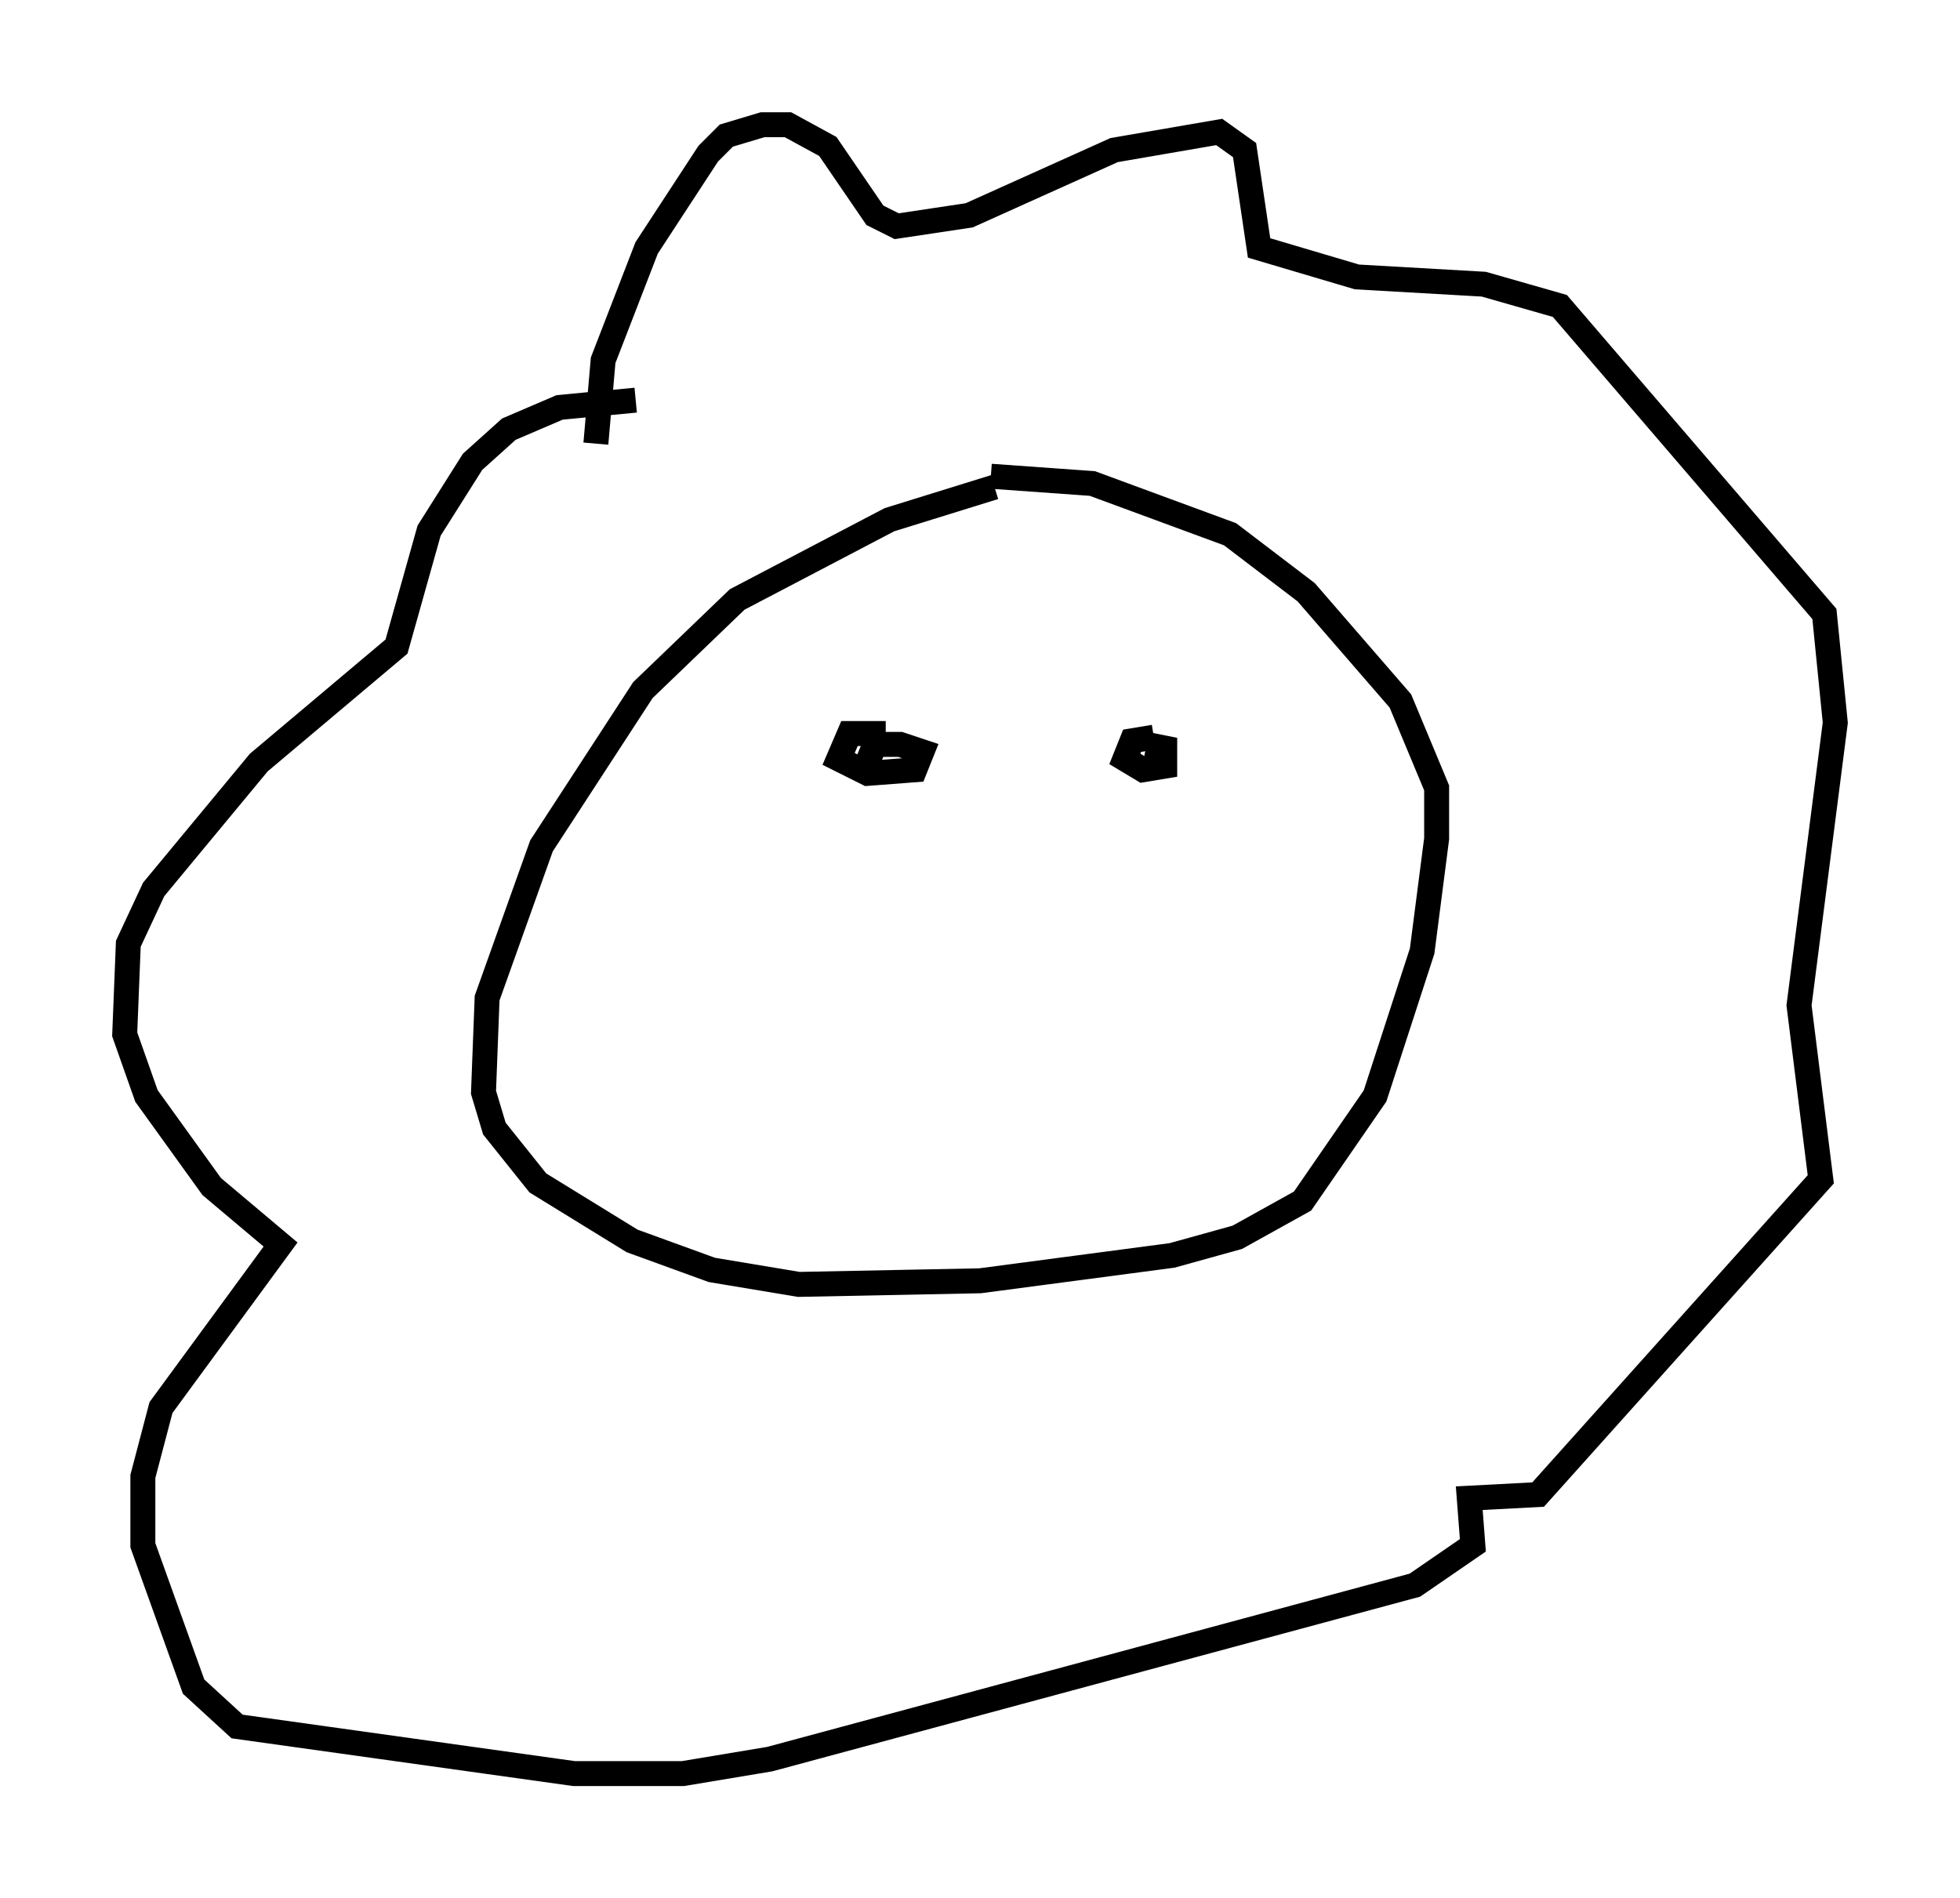 <?xml version="1.0" encoding="utf-8" ?>
<svg baseProfile="full" height="76.089" version="1.1" width="78.559" xmlns="http://www.w3.org/2000/svg" xmlns:ev="http://www.w3.org/2001/xml-events" xmlns:xlink="http://www.w3.org/1999/xlink"><defs /><rect fill="white" height="76.089" width="78.559" x="0" y="0" /><path d="M41.022, 19.67 m-1.162, -0.145 l-4.212, 1.307 -6.101, 3.196 l-3.777, 3.631 -4.067, 6.246 l-2.179, 6.101 -0.145, 3.777 l0.436, 1.453 1.743, 2.179 l3.777, 2.324 3.196, 1.162 l3.486, 0.581 7.263, -0.145 l7.698, -1.017 2.615, -0.726 l2.615, -1.453 2.905, -4.212 l1.888, -5.81 0.581, -4.503 l0.0, -2.034 -1.453, -3.486 l-3.777, -4.358 -3.05, -2.324 l-5.52, -2.034 -4.067, -0.291 m-15.832, -1.307 l0.291, -3.341 1.743, -4.503 l2.469, -3.777 0.726, -0.726 l1.453, -0.436 1.017, 0.0 l1.598, 0.872 1.888, 2.76 l0.872, 0.436 2.905, -0.436 l5.81, -2.615 4.212, -0.726 l1.017, 0.726 0.581, 3.922 l3.922, 1.162 5.084, 0.291 l3.05, 0.872 10.603, 12.346 l0.436, 4.358 -1.453, 11.33 l0.872, 6.972 -11.33, 12.637 l-2.76, 0.145 0.145, 1.888 l-2.324, 1.598 -25.855, 6.972 l-3.486, 0.581 -4.358, 0.0 l-13.508, -1.888 -1.743, -1.598 l-2.034, -5.665 0.0, -2.76 l0.726, -2.76 4.793, -6.536 l-2.76, -2.324 -2.615, -3.631 l-0.872, -2.469 0.145, -3.631 l1.017, -2.179 4.212, -5.084 l5.52, -4.648 1.307, -4.648 l1.743, -2.76 1.453, -1.307 l2.034, -0.872 3.05, -0.291 m10.022, 13.363 l-1.453, 0.0 -0.436, 1.017 l1.162, 0.581 1.888, -0.145 l0.291, -0.726 -0.872, -0.291 l-1.017, 0.0 -0.291, 0.726 m11.475, -1.017 l-0.872, 0.145 -0.291, 0.726 l0.726, 0.436 0.872, -0.145 l0.0, -0.726 -0.726, -0.145 " fill="none" stroke="black" stroke-width="1" /></svg>